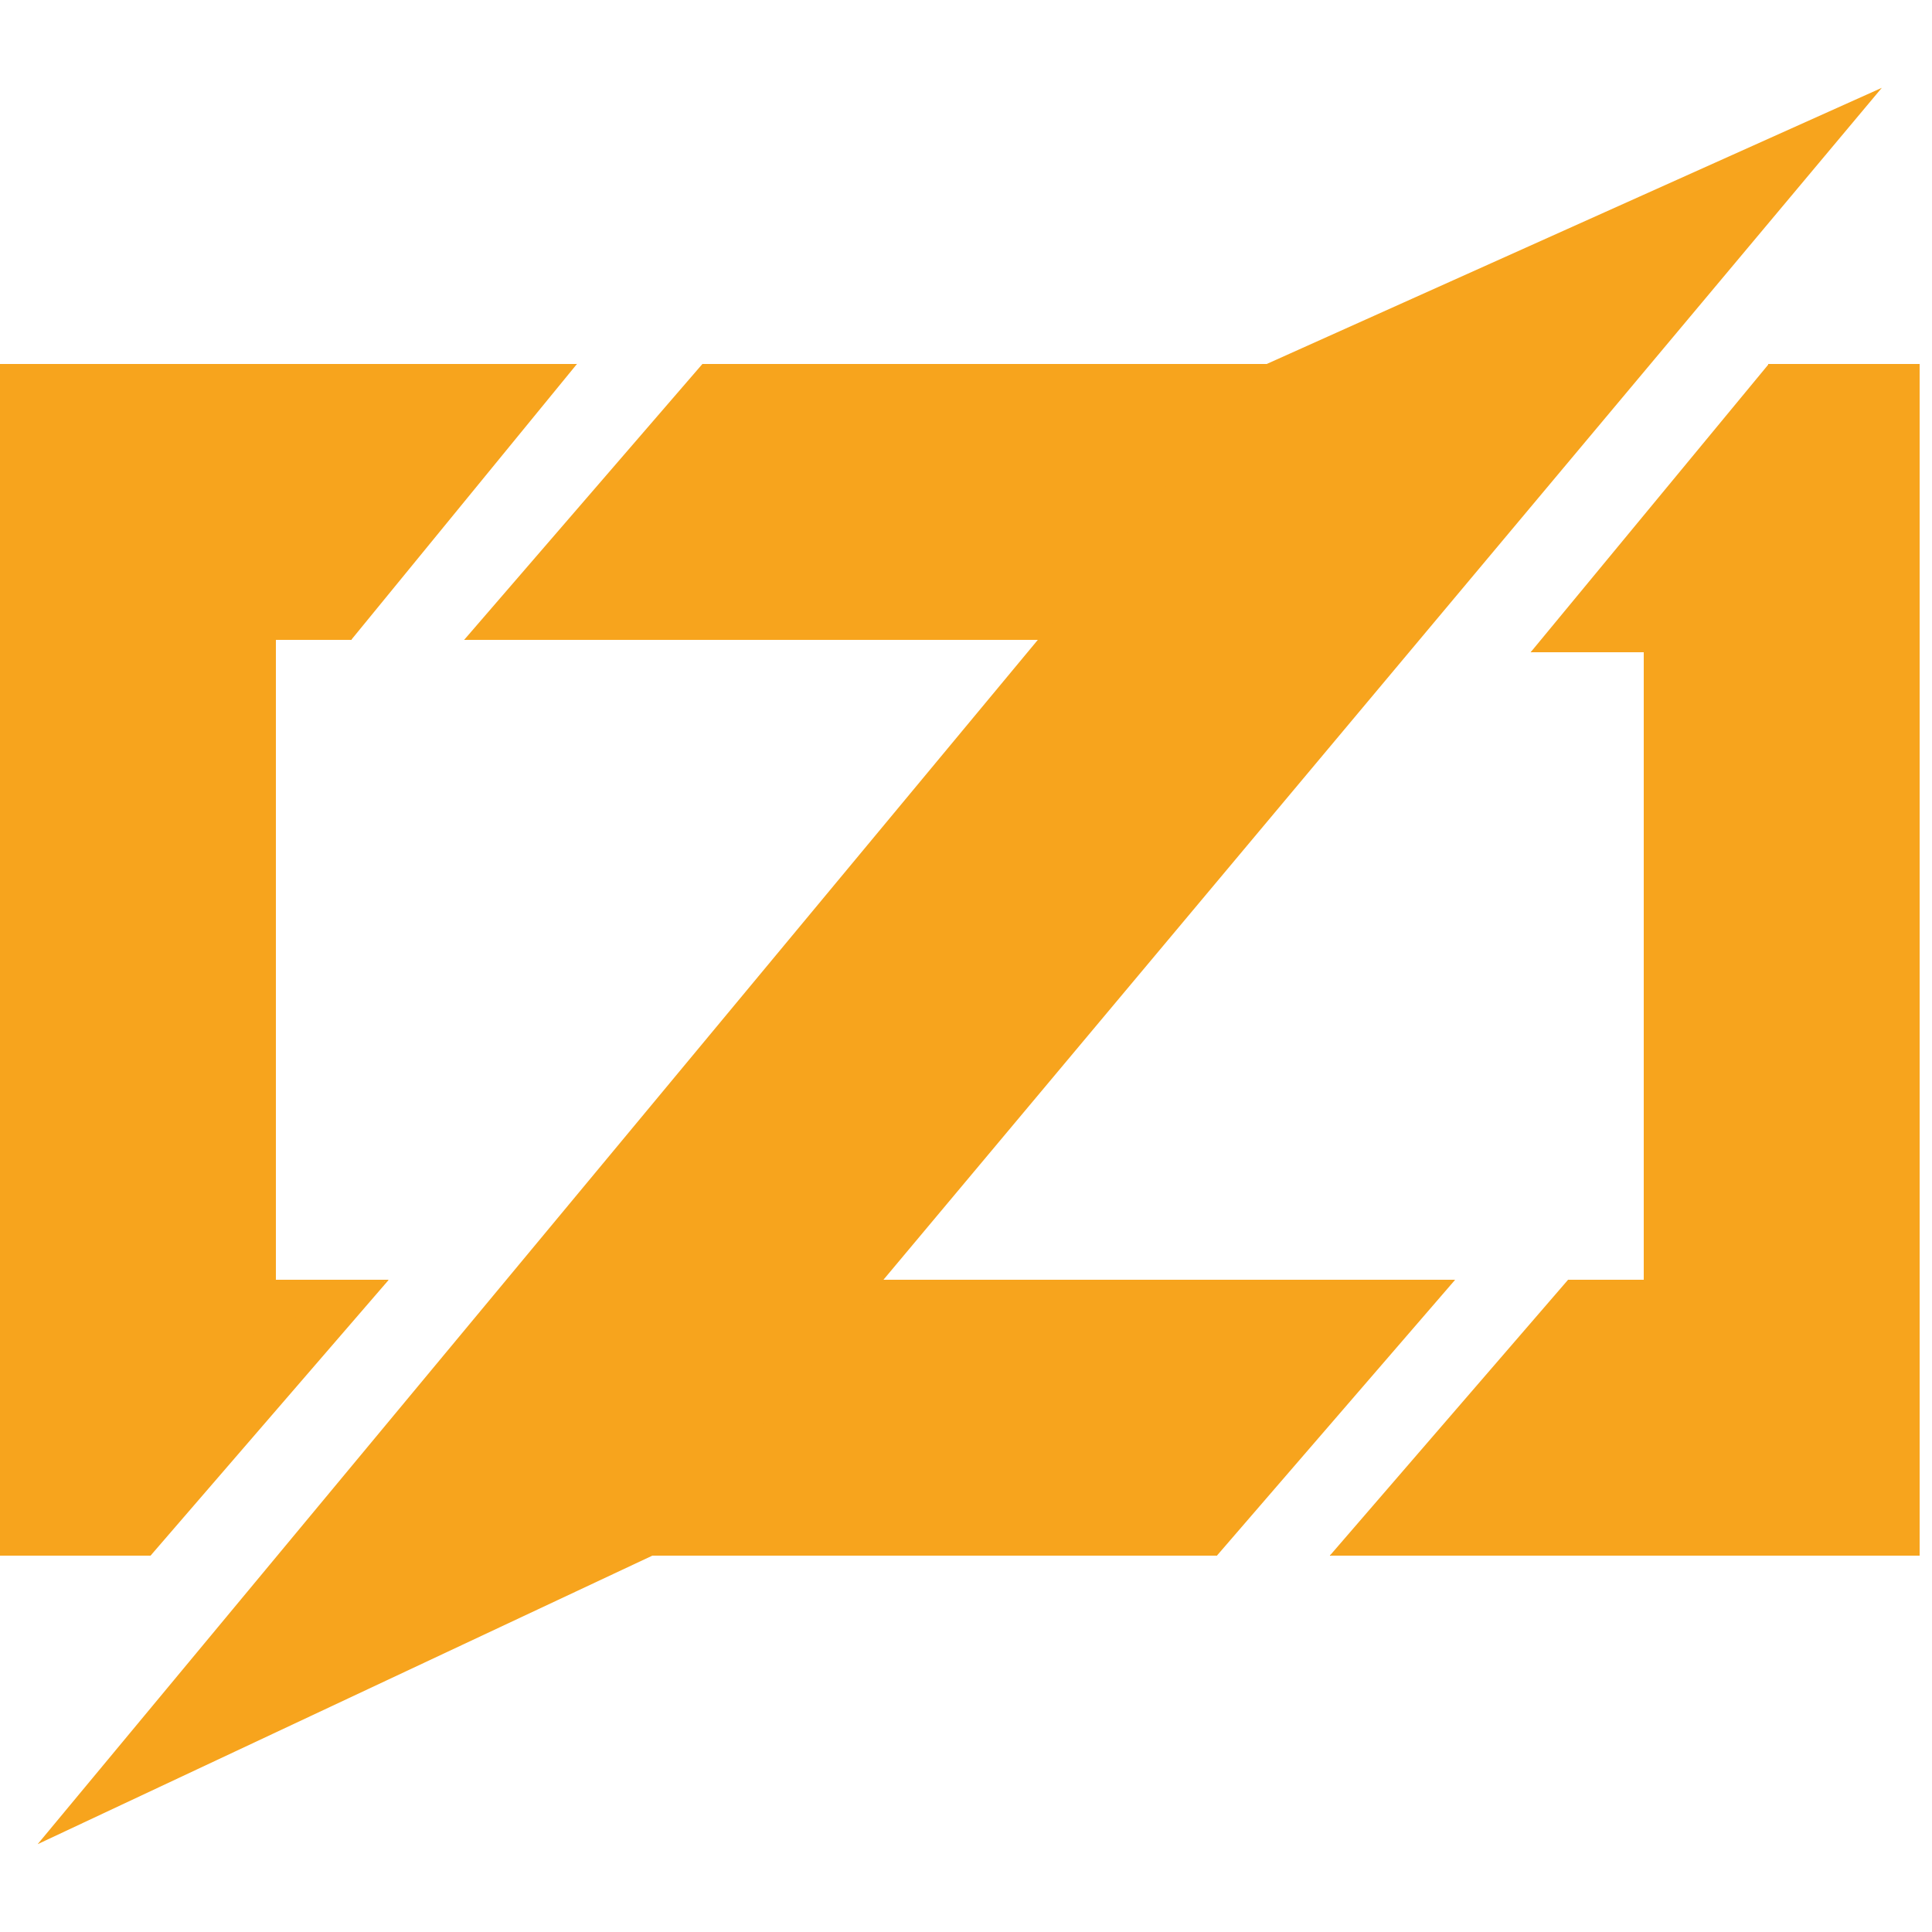 <svg xmlns="http://www.w3.org/2000/svg" viewBox="0 0 154 140" width="30" height="30">
<g fill="#F7A41D">
  <g>
    <polygon points="46,22 28,44 19,30"/>
    <polygon points="46,22 33,33 28,44 22,44 22,95 31,95 20,100 12,117 0,117 0,22" shape-rendering="crispEdges"/>
    <polygon points="31,95 12,117 4,106"/>
  </g>
  <g>
    <polygon points="56,22 62,36 37,44"/>
    <polygon points="56,22 111,22 111,44 37,44 56,32" shape-rendering="crispEdges"/>
    <polygon points="116,95 97,117 90,104"/>
    <polygon points="116,95 100,104 97,117 42,117 42,95" shape-rendering="crispEdges"/>
    <polygon points="150,0 52,117 3,140 101,22"/>
  </g>
  <g>
    <polygon points="141,22 140,40 122,45"/>
    <polygon points="153,22 153,117 106,117 120,105 125,95 131,95 131,45 122,45 132,36 141,22" shape-rendering="crispEdges"/>
    <polygon points="125,95 130,110 106,117"/>
  </g>
</g>
</svg>

